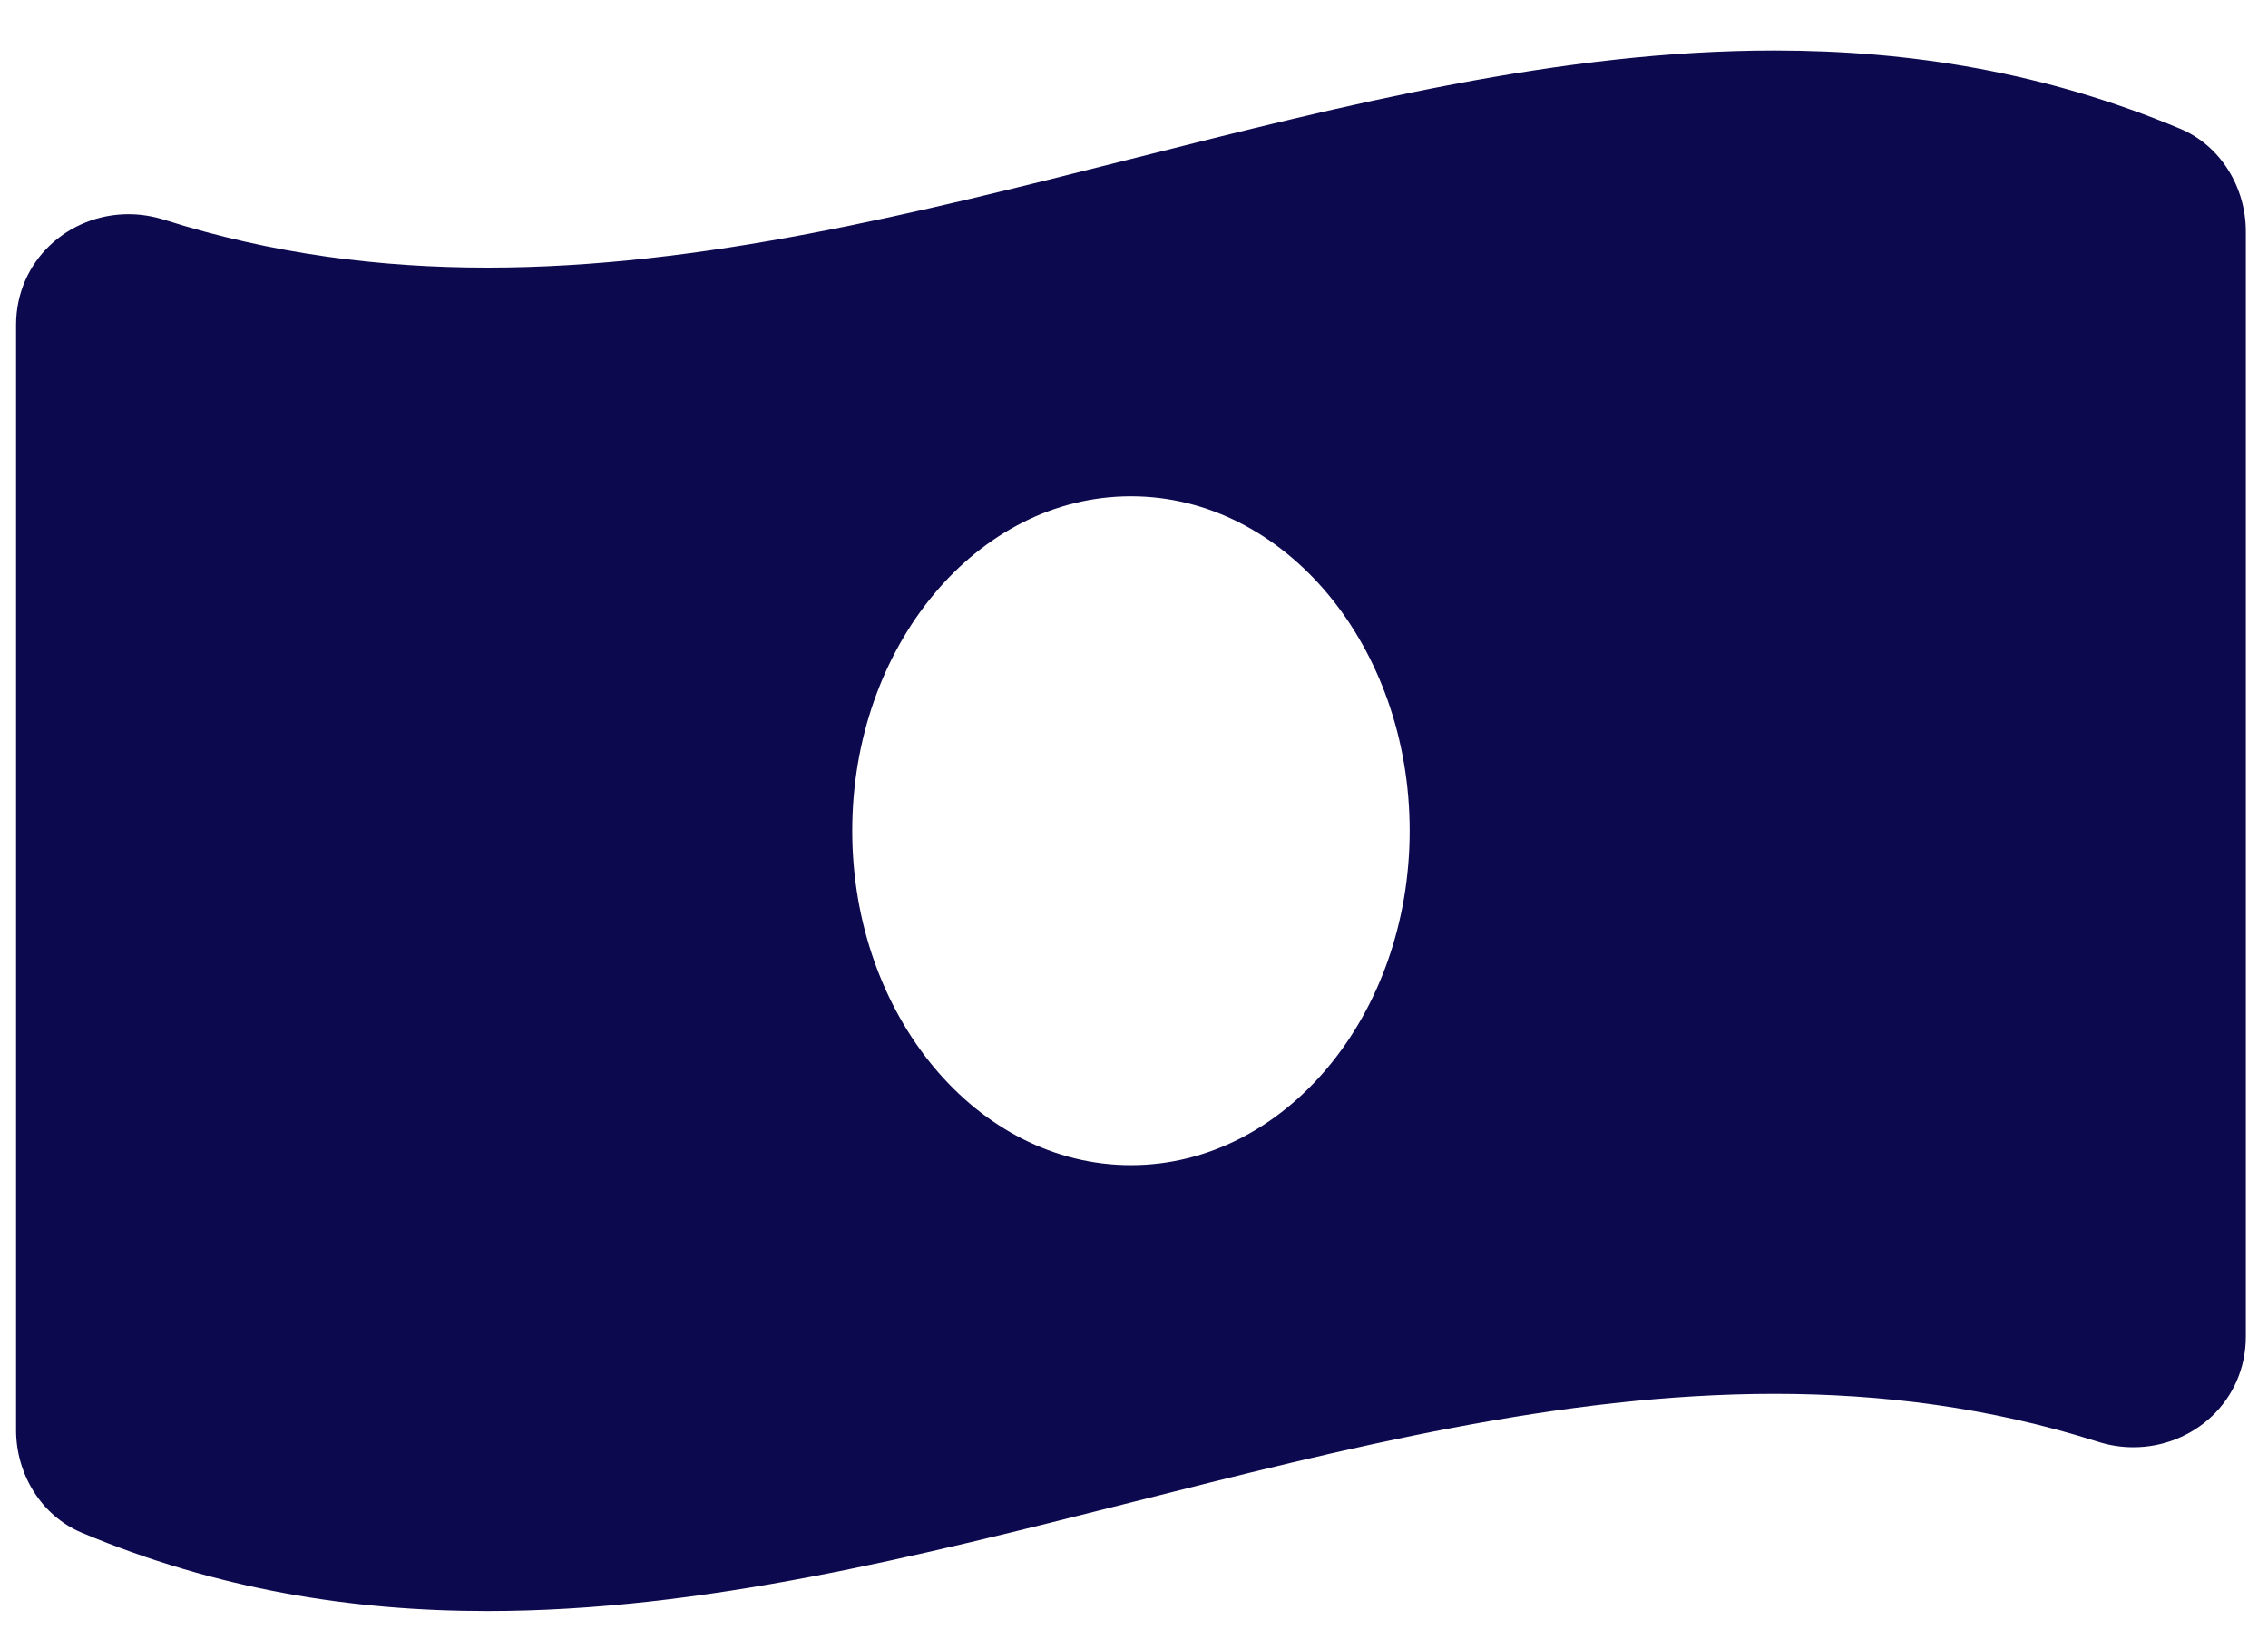 <svg width="22" height="16" viewBox="0 0 22 16" fill="none" xmlns="http://www.w3.org/2000/svg">
<path d="M21.148 1.249C19.837 0.699 18.525 0.49 17.214 0.49C13.052 0.489 8.889 2.596 4.727 2.596C3.683 2.596 2.64 2.464 1.596 2.133C1.479 2.096 1.361 2.078 1.246 2.078C0.665 2.078 0.156 2.528 0.156 3.153V13.875C0.156 14.302 0.401 14.706 0.793 14.87C2.104 15.421 3.416 15.63 4.727 15.63C8.889 15.63 13.052 13.523 17.214 13.523C18.258 13.523 19.302 13.655 20.346 13.986C20.463 14.024 20.58 14.041 20.695 14.041C21.277 14.041 21.785 13.591 21.785 12.966V2.245C21.785 1.818 21.541 1.413 21.148 1.249ZM10.97 11.304C9.477 11.304 8.267 9.851 8.267 8.06C8.267 6.268 9.477 4.815 10.97 4.815C12.464 4.815 13.674 6.268 13.674 8.06C13.674 9.852 12.463 11.304 10.97 11.304Z" fill="#0D094E"/>
</svg>
